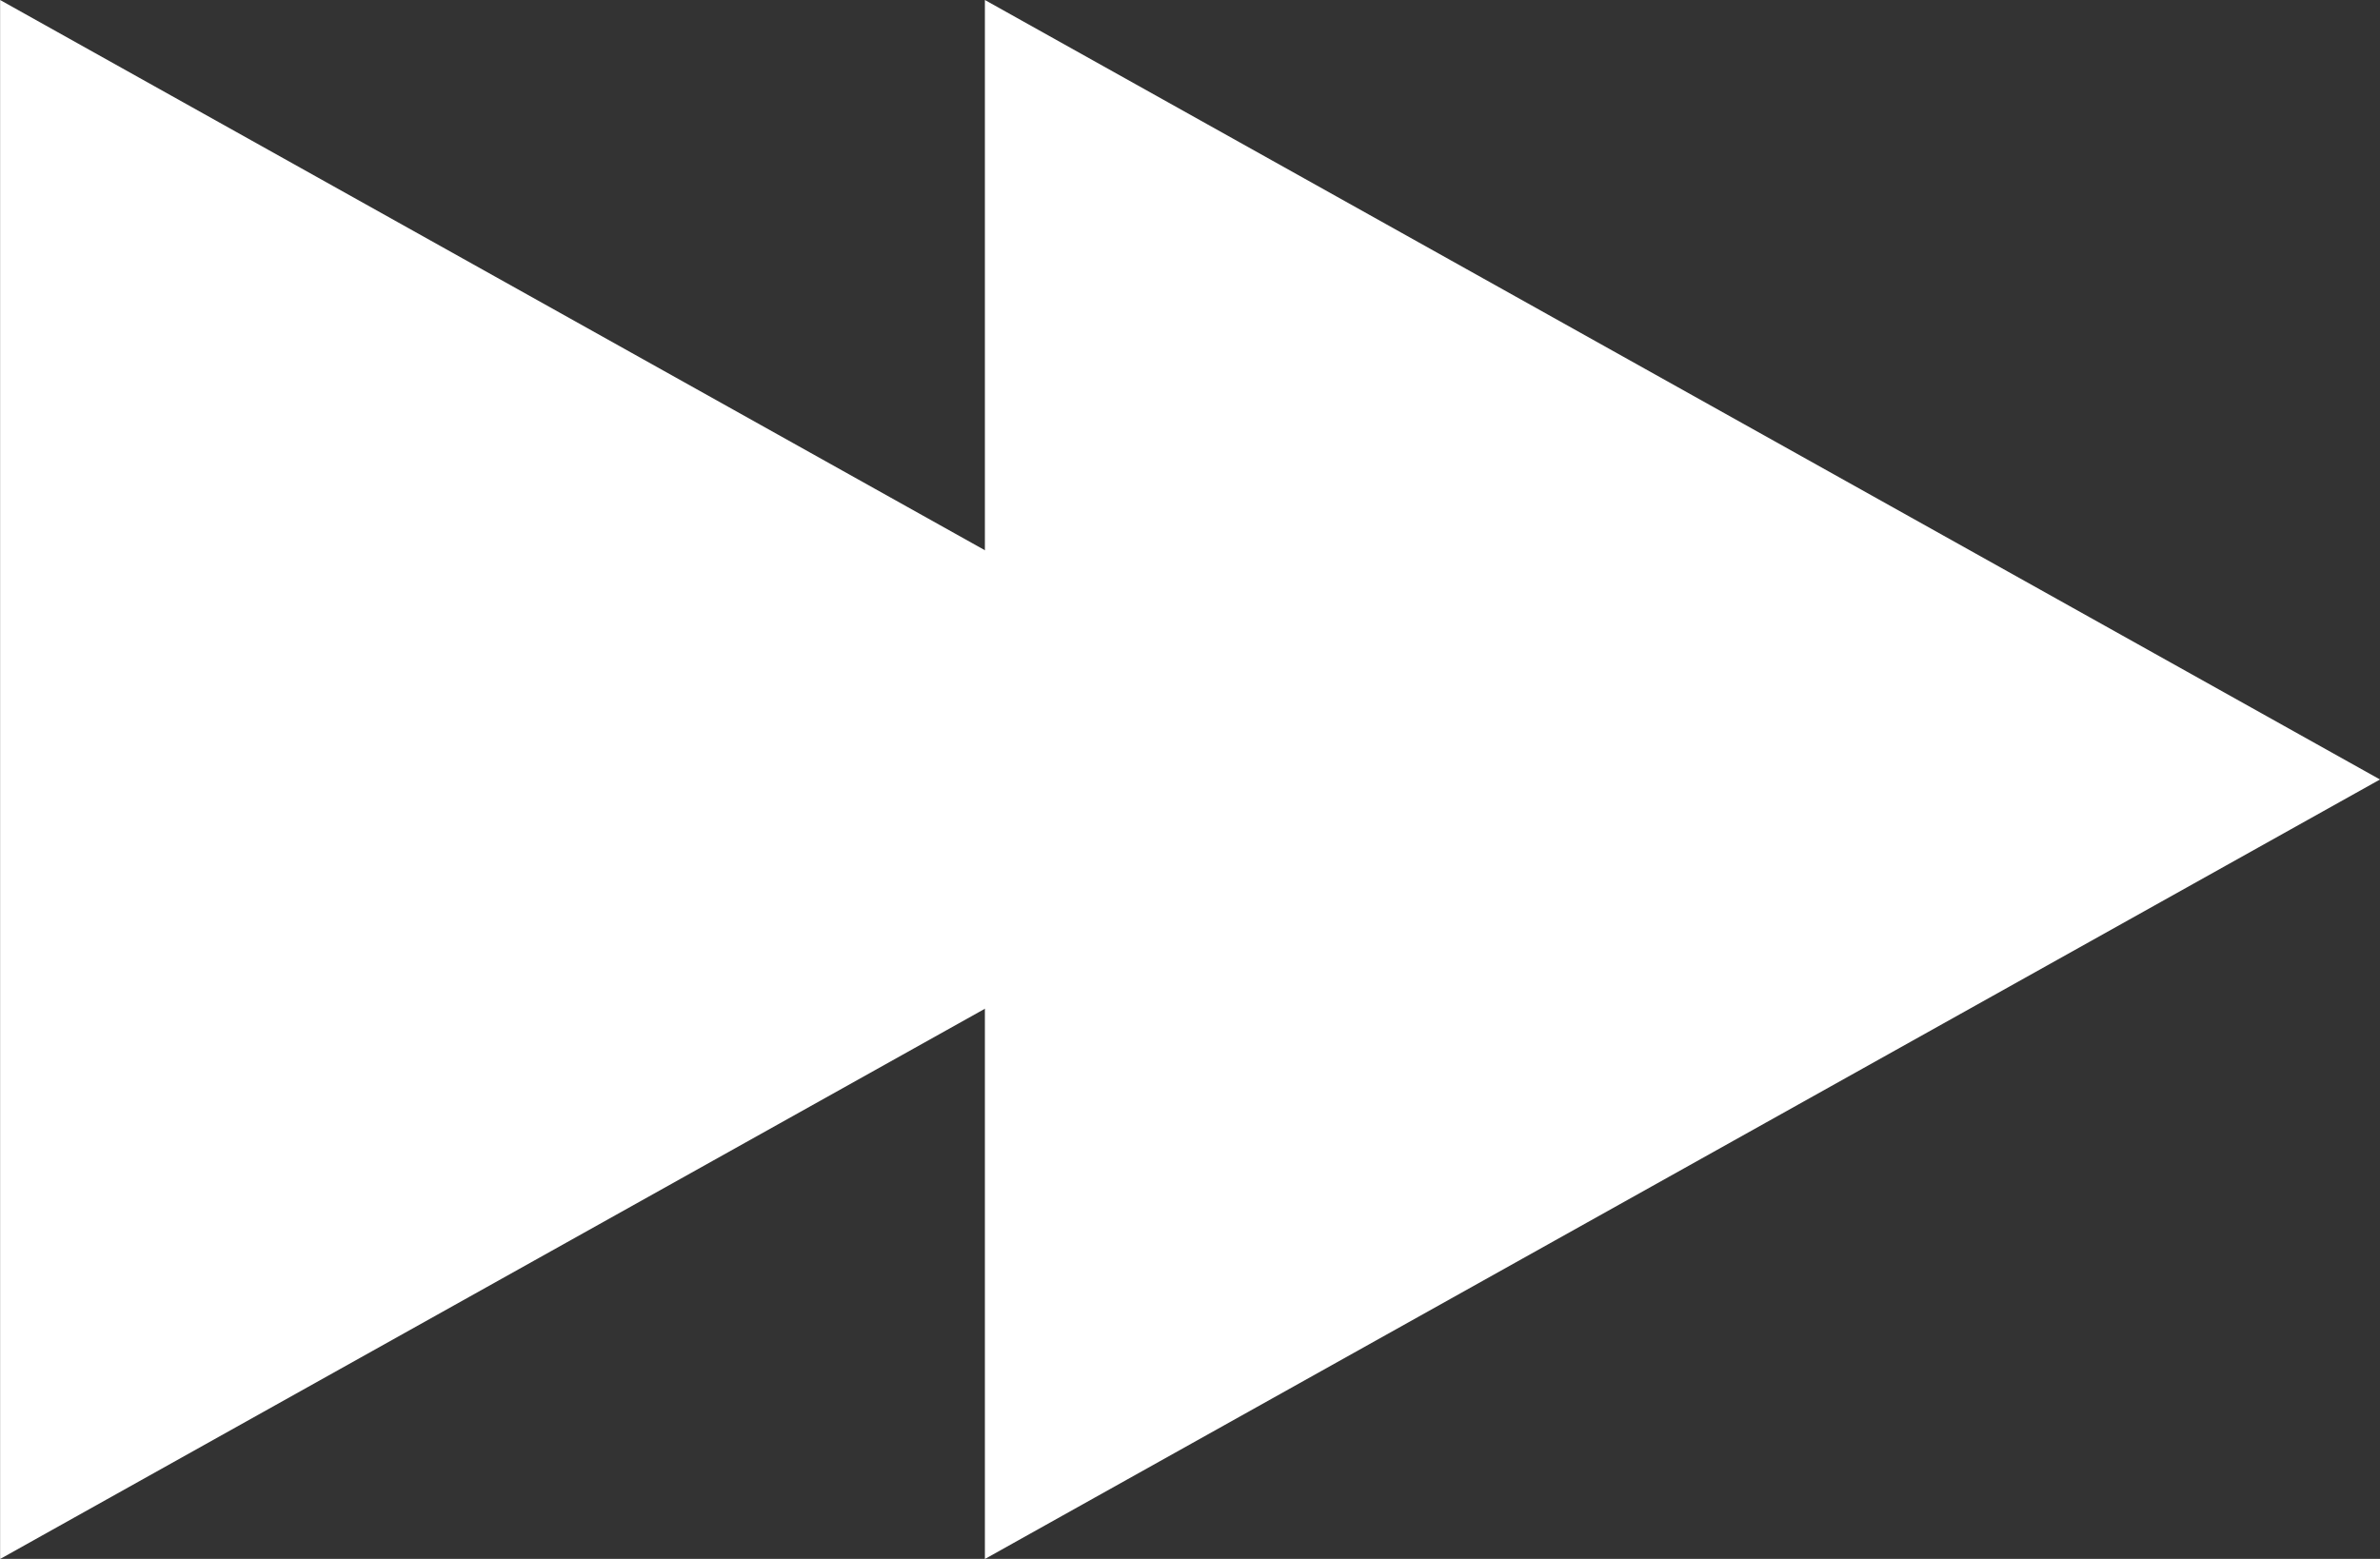 <svg xmlns="http://www.w3.org/2000/svg" width="22.72" height="14.885" viewBox="0 0 22.72 14.885">
  <rect x="0" y="0" width="22.72" height="14.885" fill="#333333" stroke="none"/>
  <g id="Group_550" data-name="Group 550" transform="translate(557.72 92) rotate(90)">
    <path id="Polygon_1" data-name="Polygon 1" d="M7.443,0l7.443,13.318H0Z" transform="translate(-92 535)" fill="#fff"/>
    <path id="Polygon_2" data-name="Polygon 2" d="M7.443,0l7.443,13.318H0Z" transform="translate(-92 544.401)" fill="#fff"/>
  </g>
</svg>
